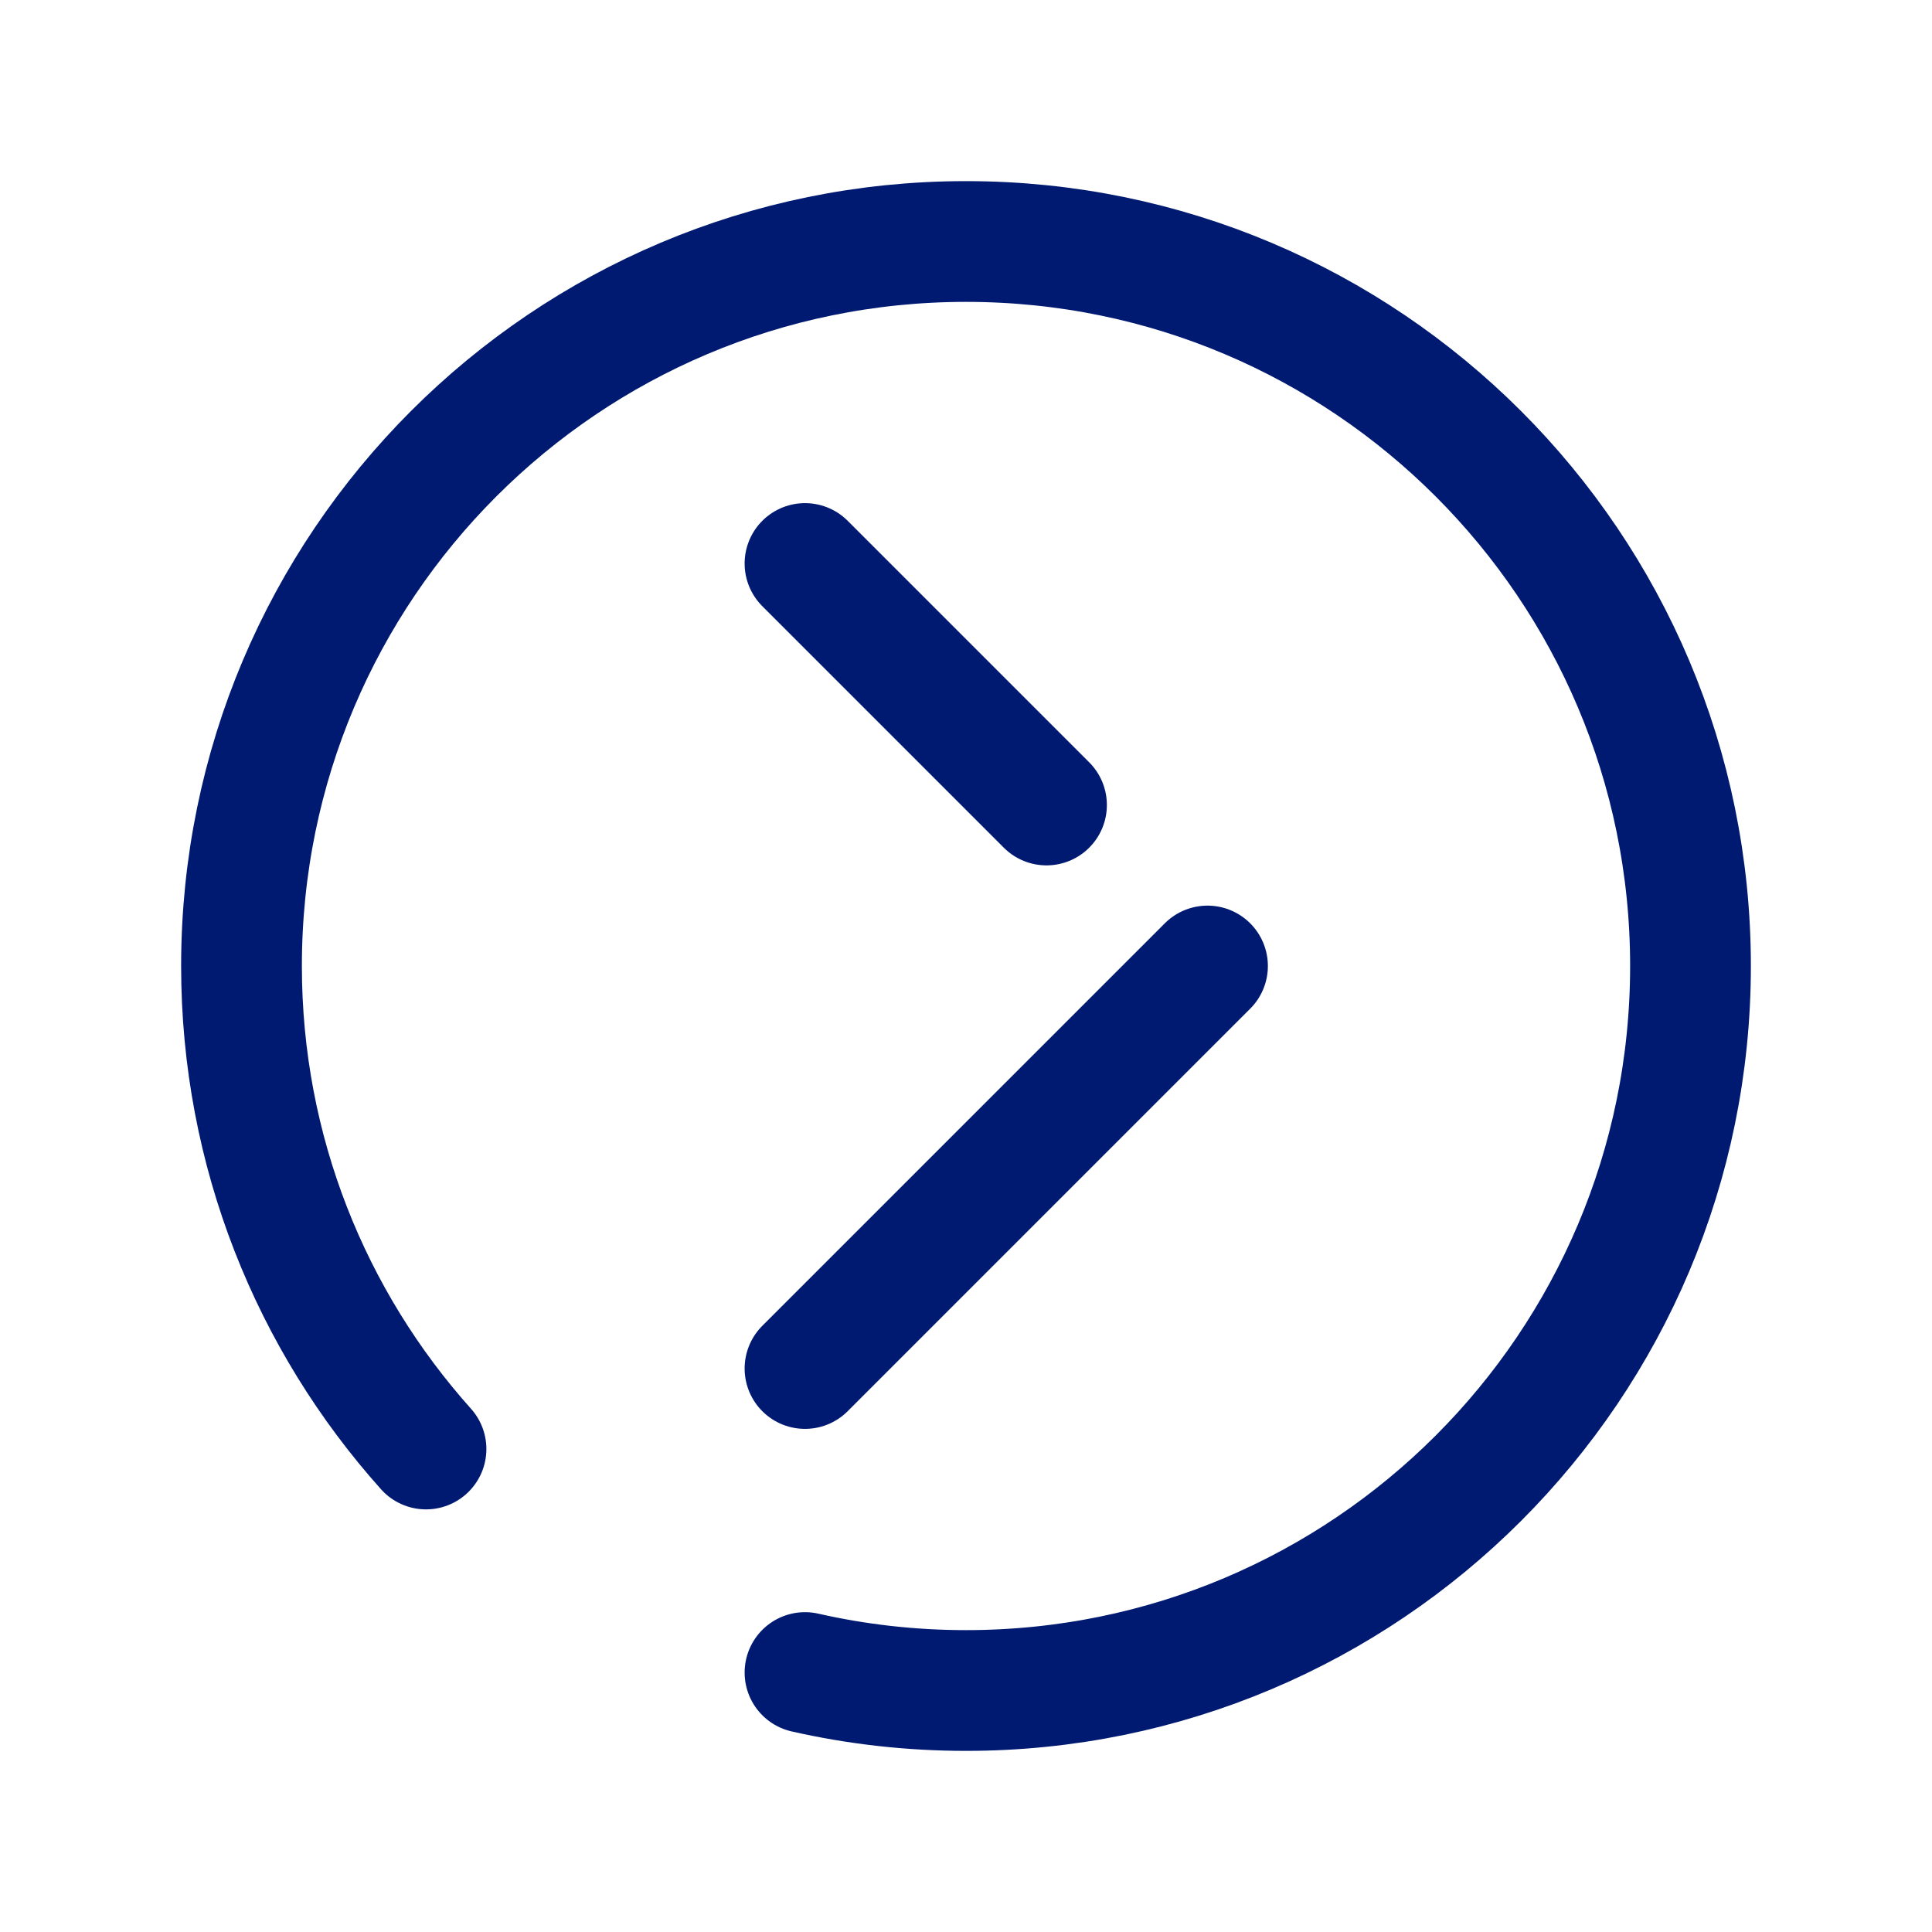 <svg width="24" height="24" viewBox="0 0 24 24" fill="none" xmlns="http://www.w3.org/2000/svg">
<path d="M10 17L15 12M10 7L13 10M10 20.777C10.643 20.923 11.313 21 12 21C16.971 21 21 16.971 21 12C21 7.029 16.971 3 12 3C7.029 3 3 7.029 3 12C3 14.305 3.867 16.408 5.292 18" stroke="#001A72" stroke-width="1.5" stroke-linecap="round" stroke-linejoin="round"/>
</svg>
